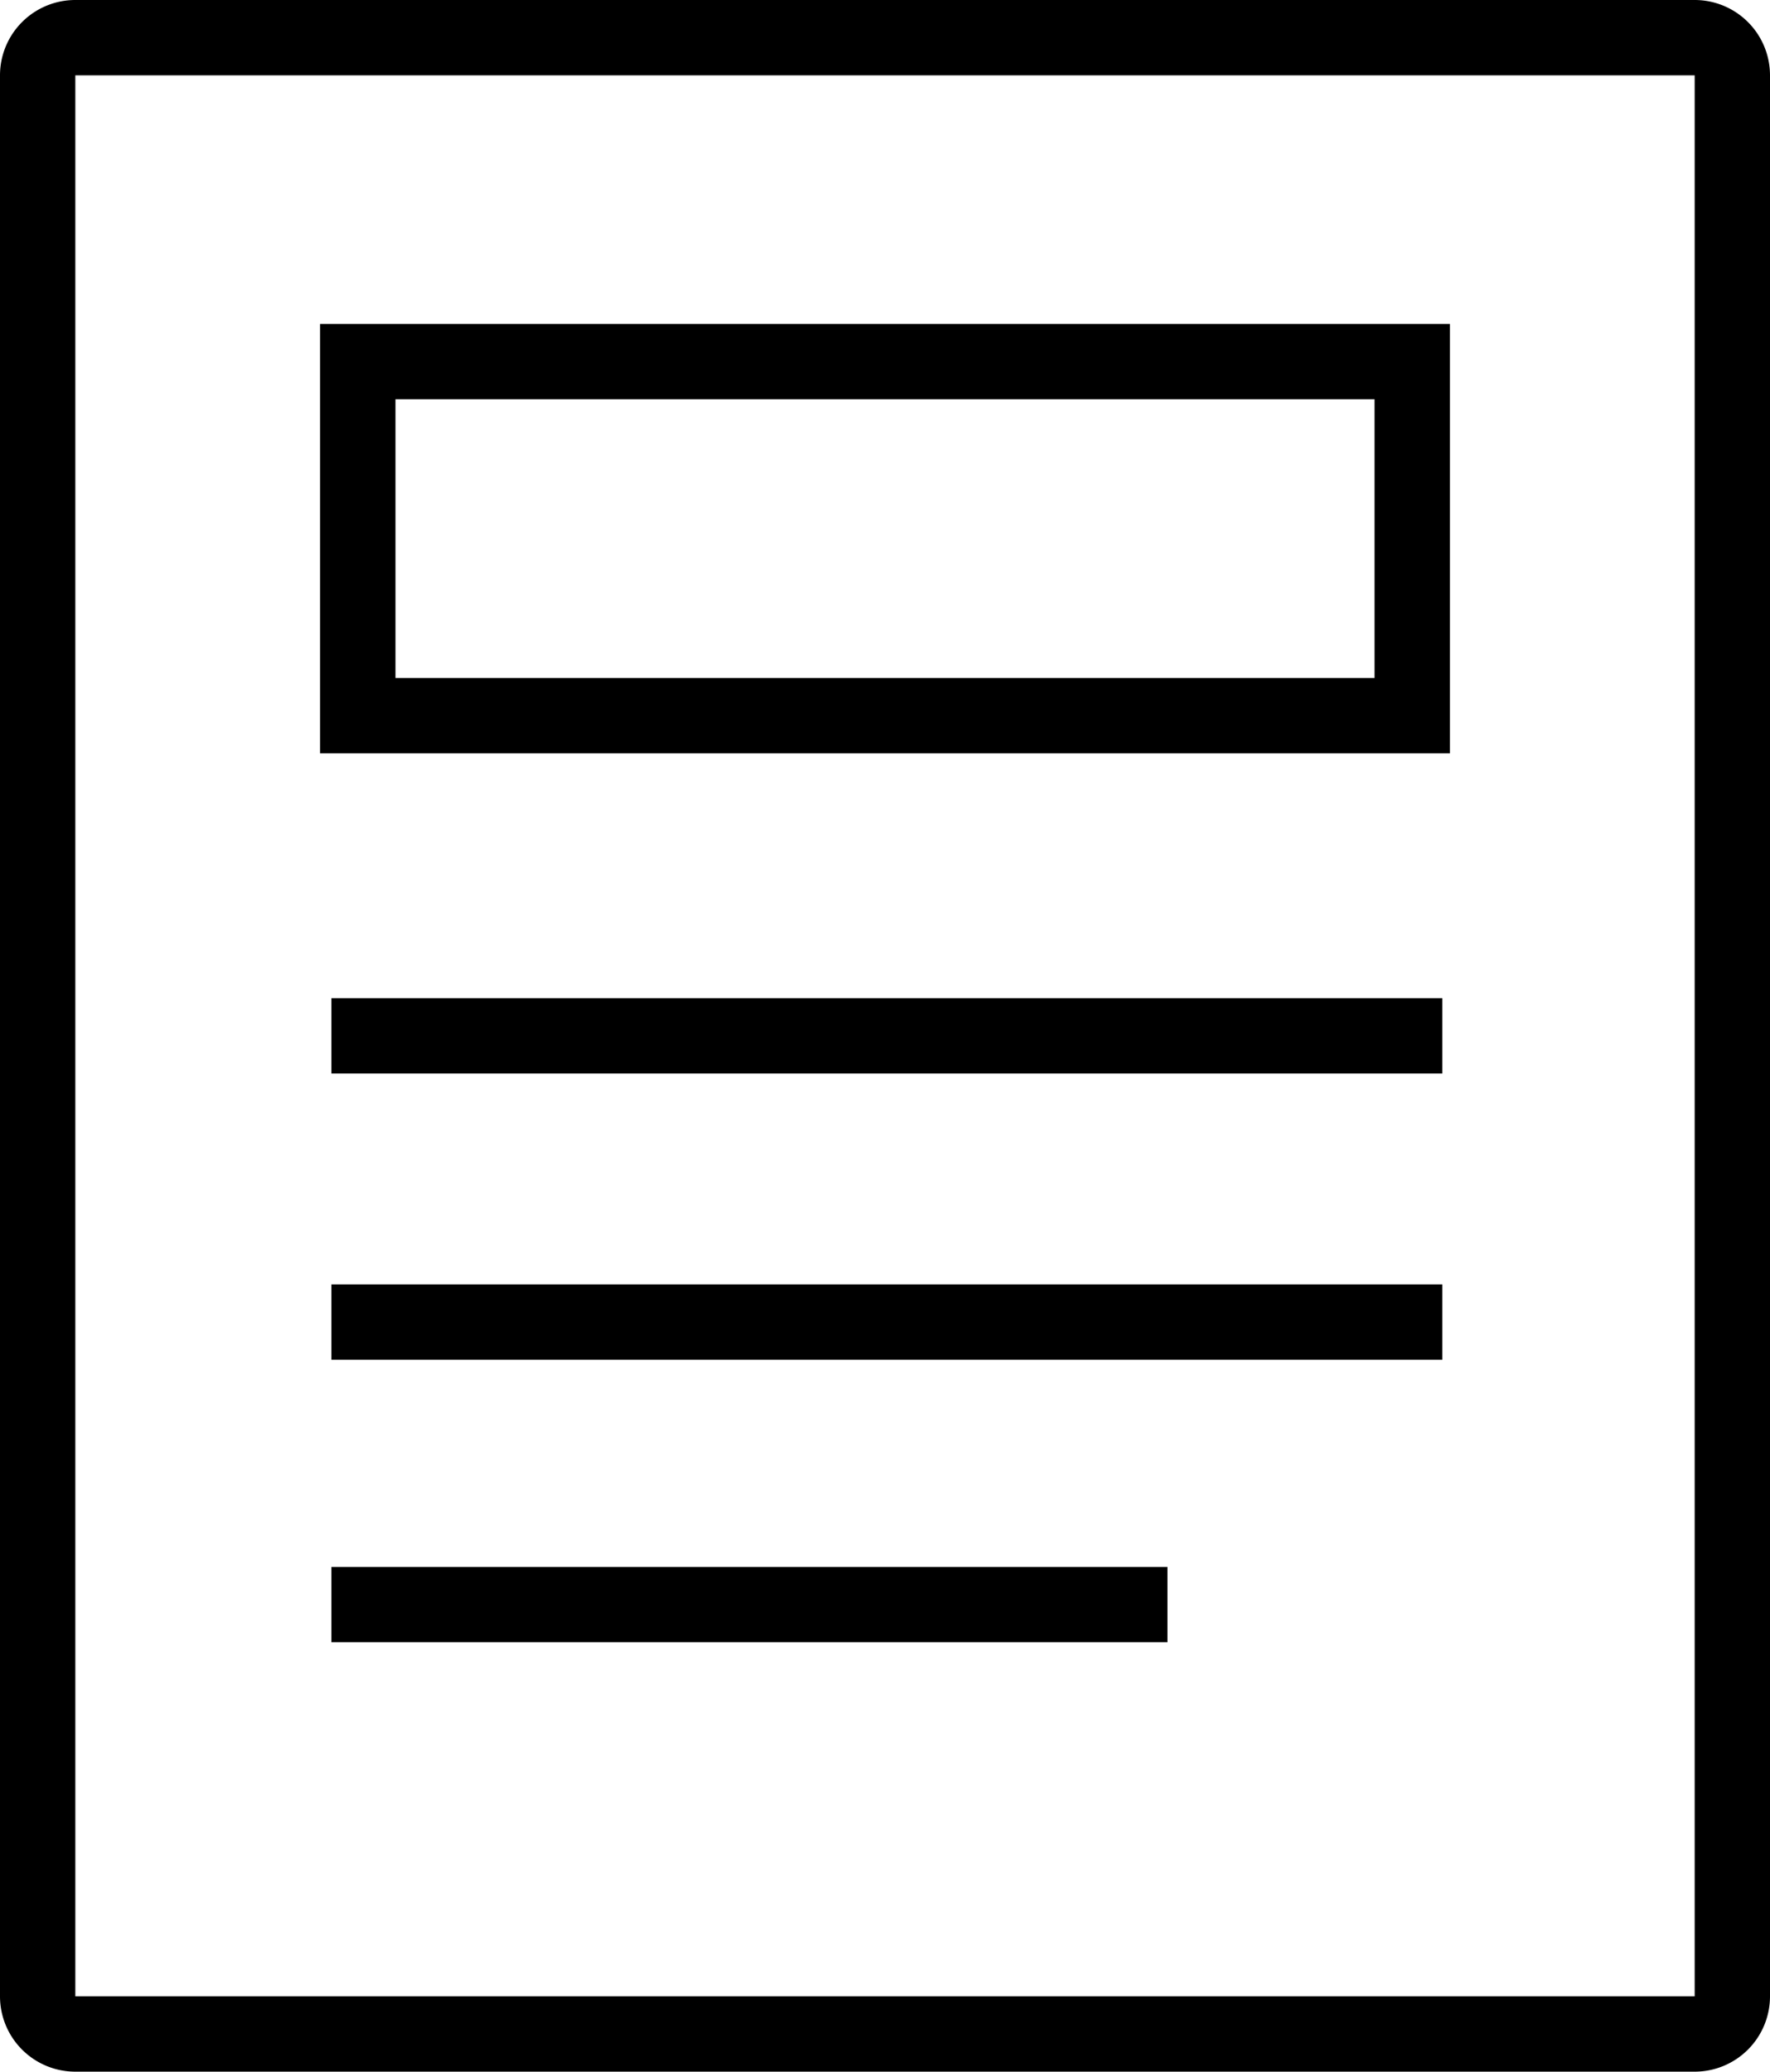 <svg xmlns="http://www.w3.org/2000/svg" data-license="CC-BY 4.0" data-source="Knowit" viewBox="0 0 47 55">
  <path d="M45 0H2a2 2 0 0 0-2 2v51a2 2 0 0 0 2 2h43a2 2 0 0 0 2-2V2a2 2 0 0 0-2-2Zm0 53H2V2h43Z"/>
  <path d="M8.8 34.1h29.5v2H8.8zm0 7.5H31v2H8.8zm0-15.1h29.5v2H8.8zM38.5 8.6h-30V20h30Zm-2 9.4h-26v-7.4h26Z"/>
</svg>
